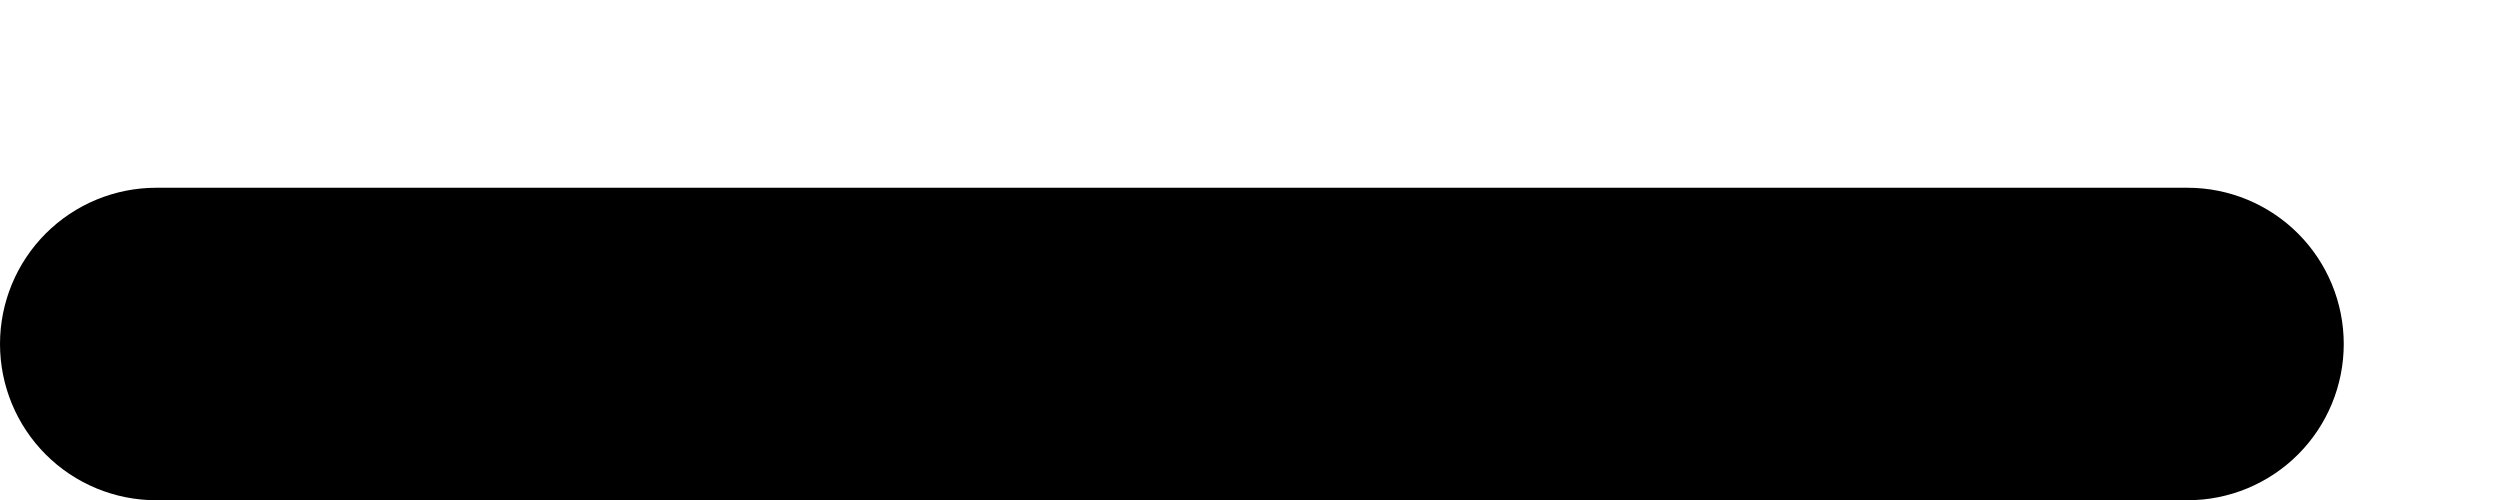 <?xml version="1.0" encoding="UTF-8" standalone="no"?><svg width='10' height='2' viewBox='0 0 10 2' fill='none' xmlns='http://www.w3.org/2000/svg'>
<path fill-rule='evenodd' clip-rule='evenodd' d='M0 1.376C0 1.21 0.066 1.051 0.183 0.934C0.3 0.817 0.459 0.751 0.625 0.751H8.75C8.916 0.751 9.075 0.817 9.192 0.934C9.309 1.051 9.375 1.21 9.375 1.376C9.375 1.542 9.309 1.701 9.192 1.818C9.075 1.935 8.916 2.001 8.75 2.001H0.625C0.459 2.001 0.3 1.935 0.183 1.818C0.066 1.701 0 1.542 0 1.376Z' fill='black'/>
</svg>
